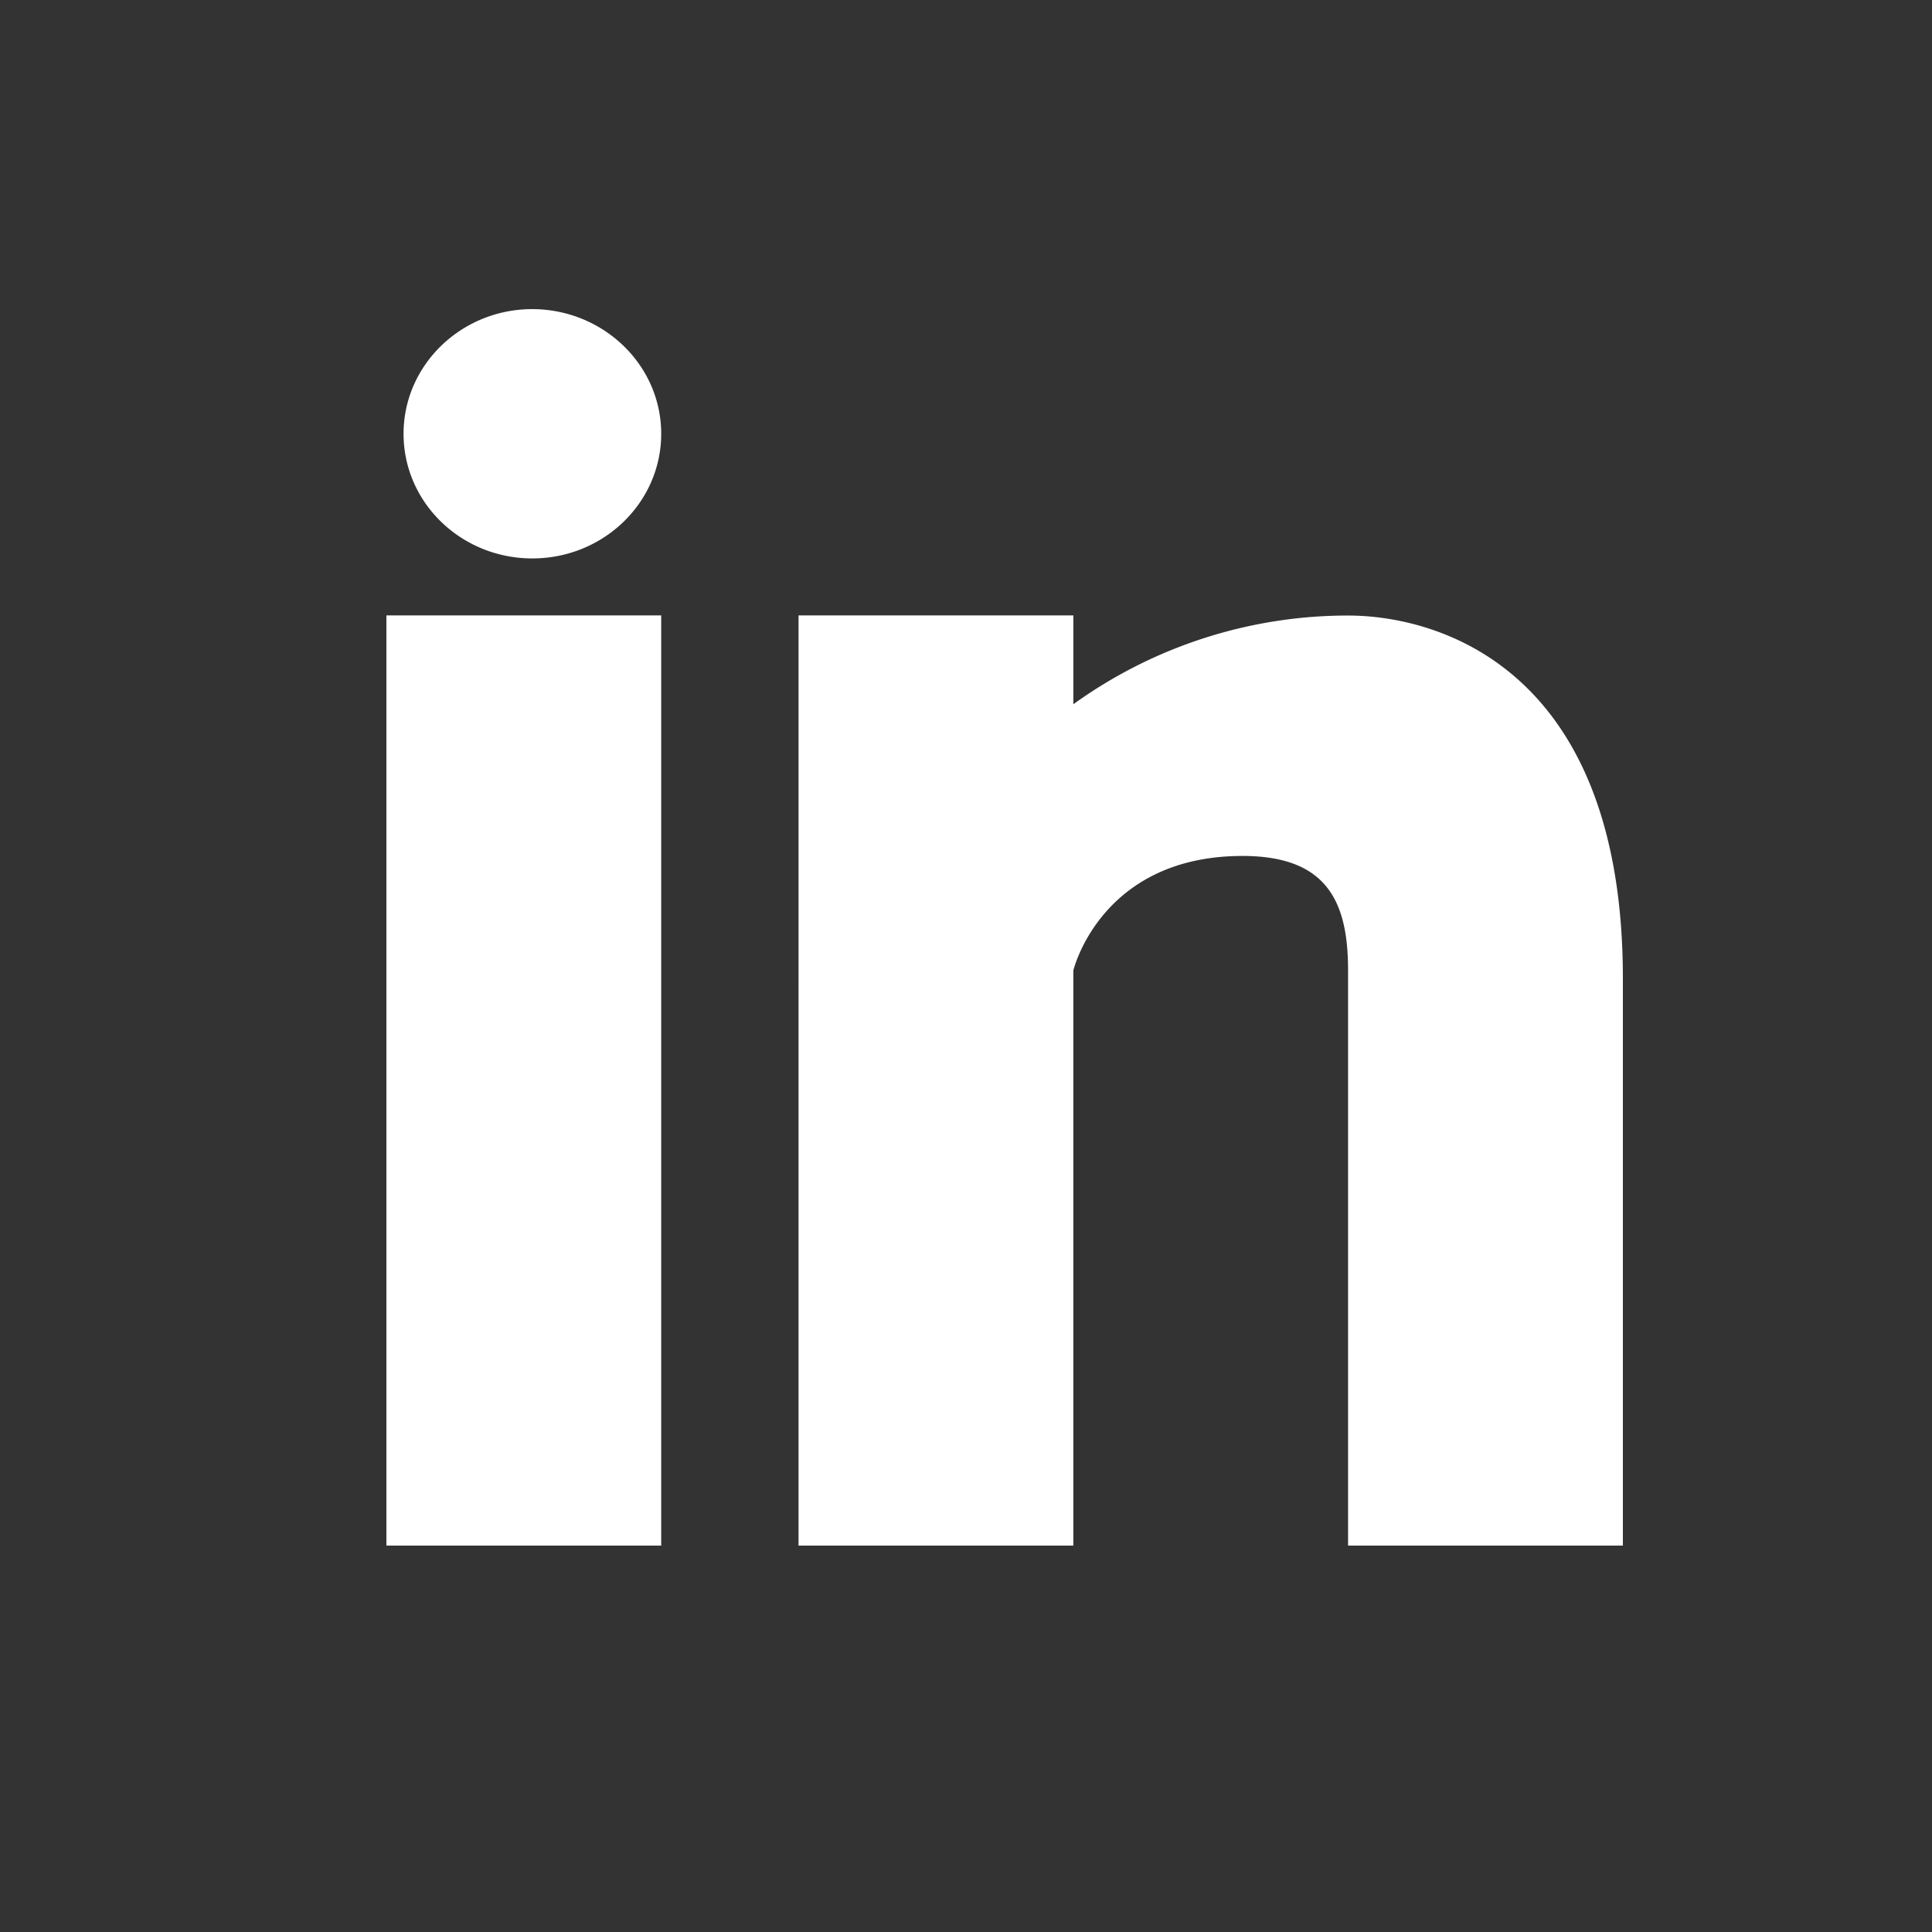 <svg xmlns="http://www.w3.org/2000/svg" width="25" height="25" viewBox="0 0 25 25">
    <rect x="0" y="0" width="25" height="25" fill="#333333" stroke="none"/>
    <path fill="#FFF" fill-rule="evenodd" d="M8.556 20H5V7.963h3.556V20zM6.888 7.226c-.92 0-1.666-.722-1.666-1.613C5.222 4.723 5.97 4 6.888 4c.92.002 1.668.724 1.668 1.613 0 .89-.747 1.613-1.668 1.613zM21 20h-3.556v-7.442c0-.872-.257-1.482-1.365-1.482-1.836 0-2.19 1.482-2.19 1.482V20h-3.556V7.963h3.556v1.15a6.073 6.073 0 0 1 3.555-1.148c1.152 0 3.556.667 3.556 4.698V20z"/>
</svg>
